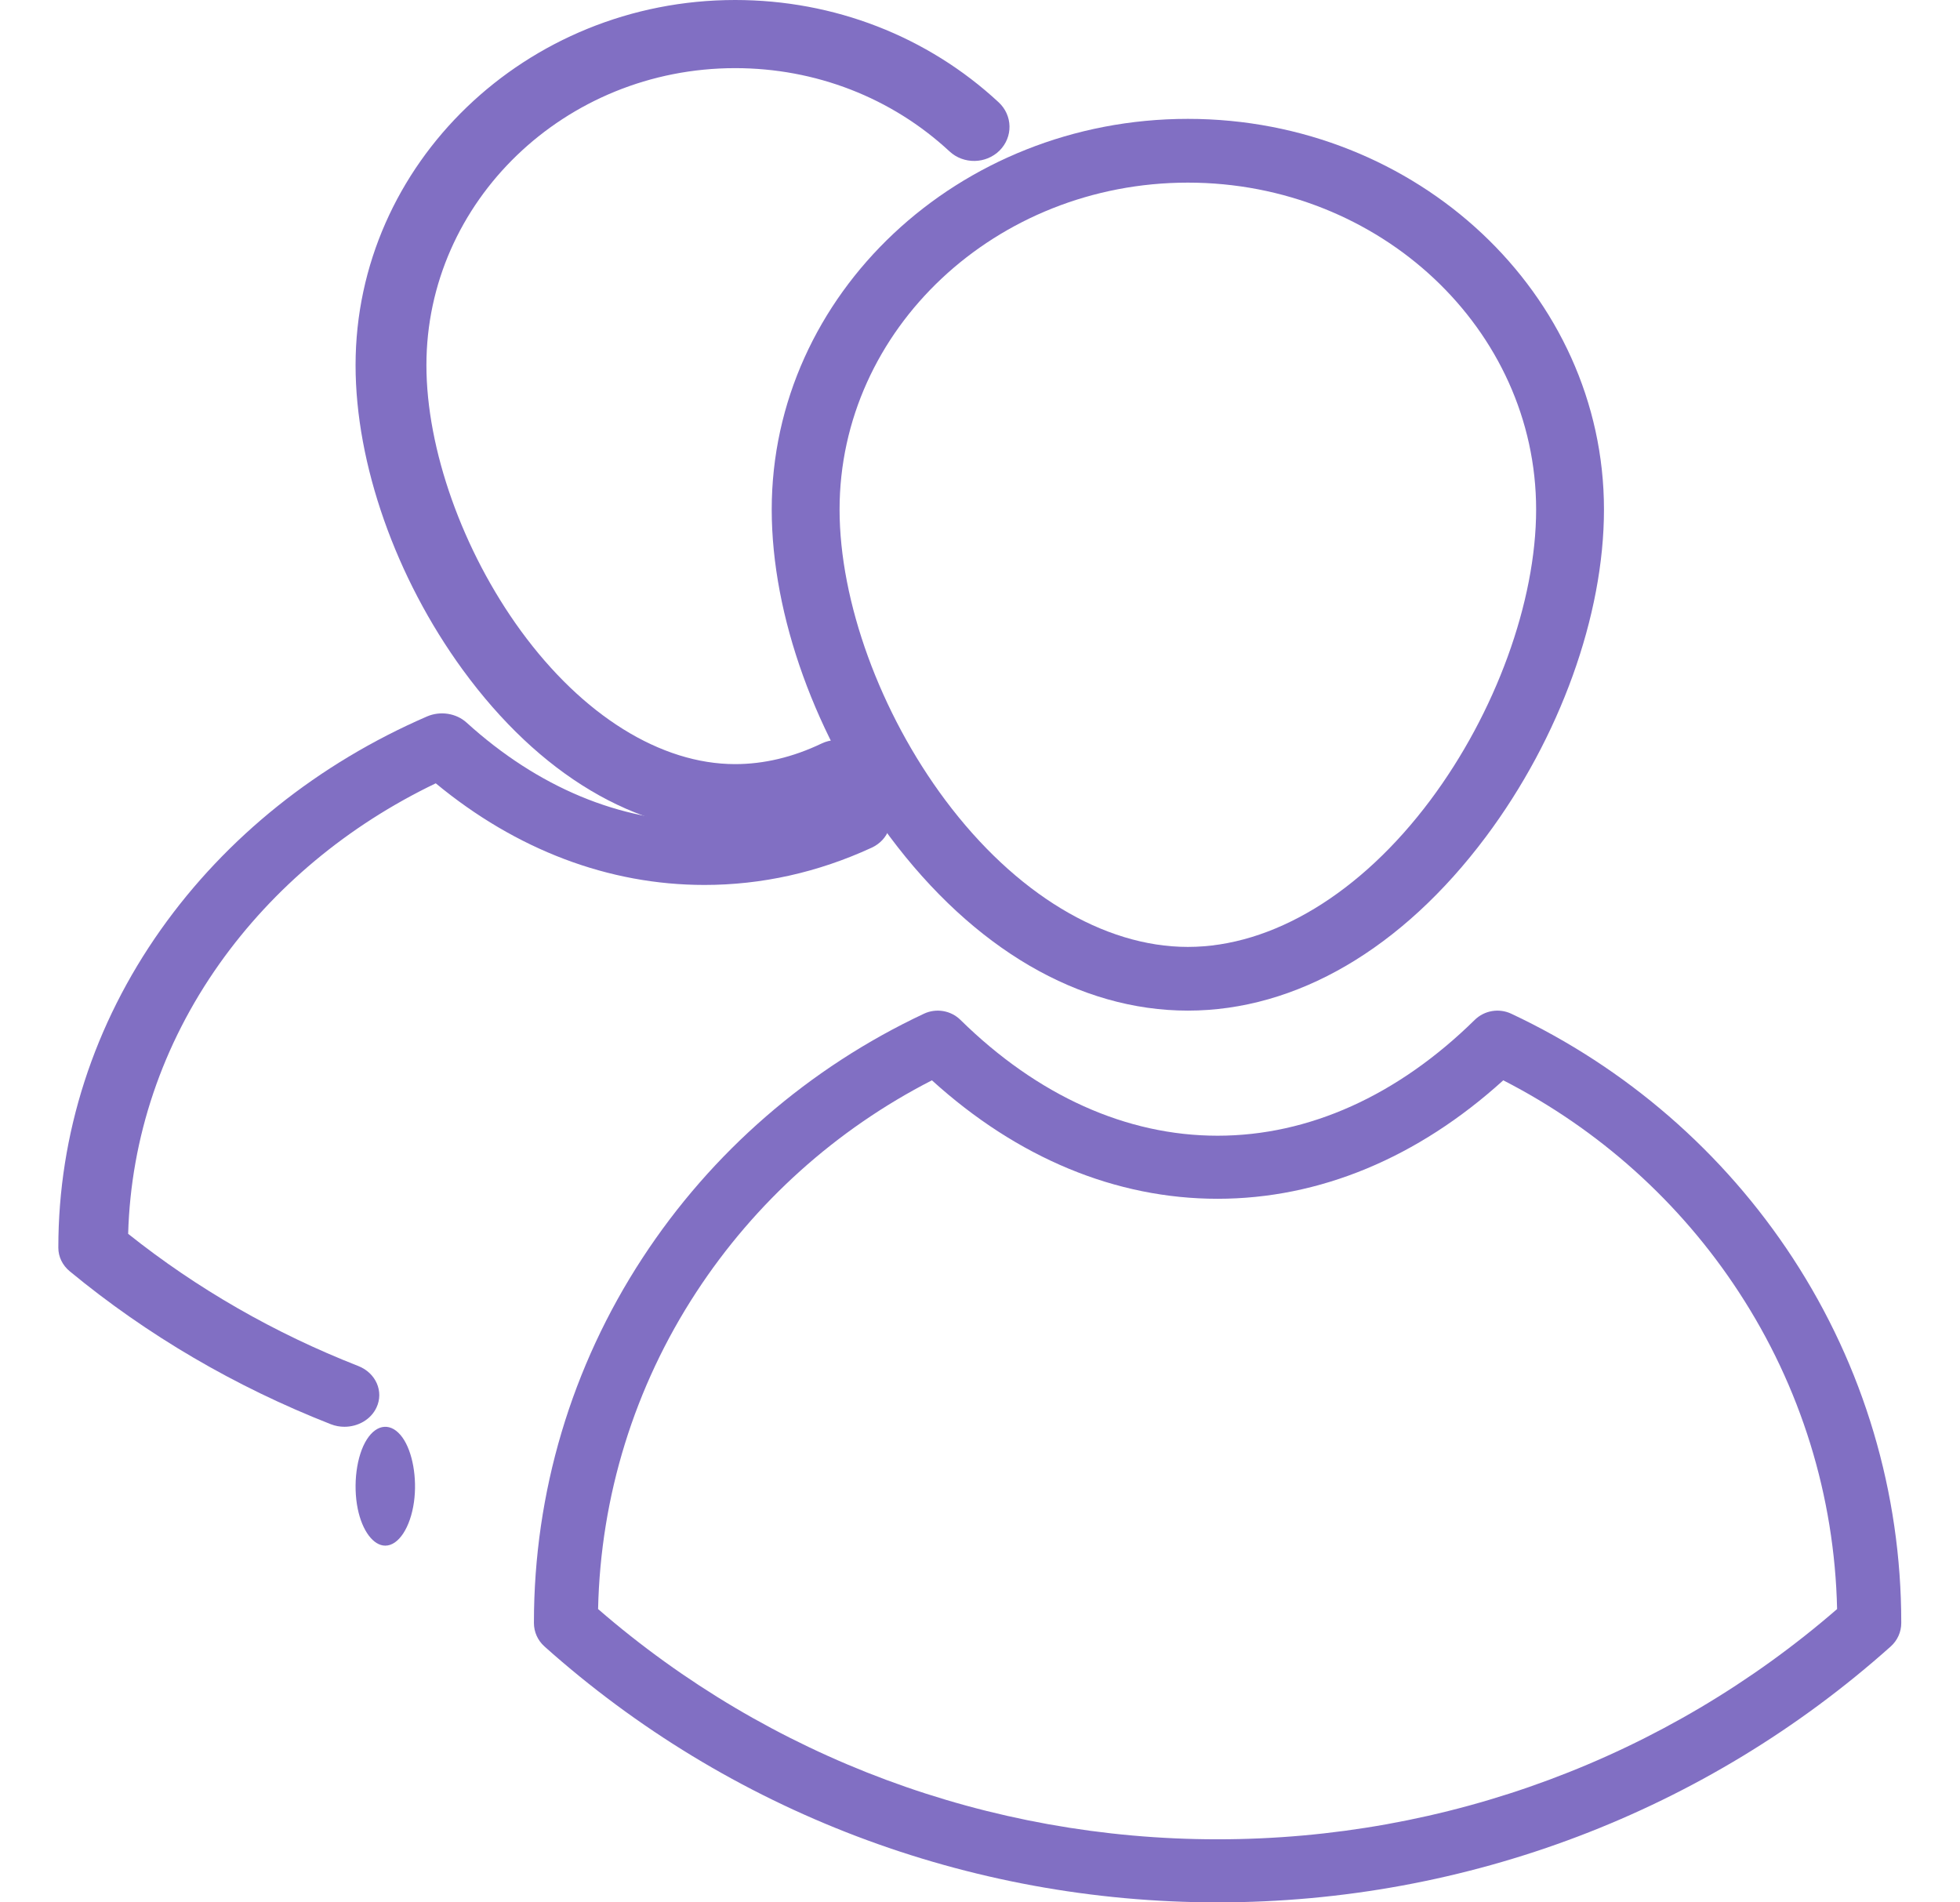 <?xml version="1.0" encoding="UTF-8"?>
<svg width="34px" height="33px" viewBox="0 0 34 33" version="1.1" xmlns="http://www.w3.org/2000/svg" xmlns:xlink="http://www.w3.org/1999/xlink">
    <title>group-svgrepo-com</title>
    <g id="Page-1" stroke="none" stroke-width="1" fill="none" fill-rule="evenodd">
        <g id="Chat" transform="translate(-907, -127)" fill="#816FC3" fill-rule="nonzero">
            <g id="Controls" transform="translate(450, 112)">
                <g id="Icons" transform="translate(366, 15)">
                    <g id="group-svgrepo-com" transform="translate(91.63, 0)">
                        <path d="M12.757,8.839 C12.757,10.677 13.523,12.799 14.806,14.515 C16.259,16.46 18.095,17.531 19.976,17.531 C21.856,17.531 23.692,16.46 25.146,14.515 C26.429,12.799 27.194,10.677 27.194,8.839 C27.194,5.103 23.956,2.062 19.976,2.062 C15.995,2.062 12.757,5.103 12.757,8.839 Z M19.976,3.168 C23.307,3.168 26.017,5.712 26.017,8.839 C26.017,10.435 25.314,12.366 24.182,13.881 C22.973,15.498 21.44,16.426 19.976,16.426 C18.512,16.426 16.978,15.498 15.769,13.881 C14.637,12.366 13.934,10.435 13.934,8.839 C13.934,5.712 16.644,3.168 19.976,3.168 Z" id="Shape"></path>
                        <path d="M30.468,21.821 C29.268,19.986 27.579,18.521 25.584,17.584 C25.372,17.485 25.12,17.528 24.953,17.691 C23.616,19.006 22.073,19.701 20.491,19.701 C18.909,19.701 17.367,19.006 16.03,17.691 C15.864,17.528 15.611,17.485 15.399,17.584 C13.404,18.521 11.715,19.986 10.516,21.821 C9.283,23.706 8.632,25.893 8.632,28.145 L8.632,28.154 C8.632,28.309 8.698,28.456 8.814,28.56 C12.017,31.423 16.164,33 20.491,33 C24.819,33 28.966,31.423 32.169,28.56 C32.285,28.456 32.351,28.309 32.351,28.155 L32.351,28.145 C32.351,25.893 31.7,23.706 30.468,21.821 Z M20.491,31.906 C16.523,31.906 12.716,30.489 9.745,27.912 C9.788,25.953 10.375,24.056 11.449,22.414 C12.468,20.855 13.875,19.591 15.536,18.74 C17.019,20.086 18.725,20.795 20.491,20.795 C22.257,20.795 23.963,20.086 25.447,18.74 C27.108,19.591 28.516,20.855 29.534,22.414 C30.608,24.056 31.195,25.952 31.238,27.912 C28.266,30.489 24.46,31.906 20.491,31.906 Z" id="Shape"></path>
                        <path d="M12.123,14.438 C12.813,14.438 13.501,14.276 14.168,13.957 C14.472,13.811 14.596,13.456 14.445,13.164 C14.294,12.872 13.925,12.753 13.621,12.898 C13.125,13.135 12.621,13.255 12.123,13.255 C10.833,13.255 9.477,12.412 8.404,10.941 C7.395,9.556 6.767,7.791 6.767,6.335 C6.767,3.494 9.17,1.182 12.123,1.182 C13.518,1.182 14.838,1.695 15.841,2.626 C16.085,2.853 16.474,2.846 16.71,2.611 C16.945,2.376 16.938,2.002 16.694,1.775 C15.461,0.63 13.837,0 12.123,0 C8.492,0 5.538,2.842 5.538,6.335 C5.538,8.047 6.234,10.023 7.398,11.62 C8.724,13.437 10.402,14.438 12.123,14.438 Z" id="Path"></path>
                        <path d="M5.585,23.696 C4.13,23.126 2.788,22.355 1.593,21.403 C1.64,19.733 2.185,18.118 3.177,16.718 C4.115,15.395 5.406,14.319 6.929,13.588 C8.326,14.743 9.93,15.351 11.59,15.351 C12.583,15.351 13.558,15.134 14.488,14.706 C14.786,14.57 14.905,14.239 14.754,13.969 C14.604,13.698 14.241,13.589 13.943,13.726 C13.183,14.076 12.392,14.253 11.59,14.253 C10.129,14.253 8.702,13.659 7.464,12.535 C7.283,12.371 7.008,12.329 6.778,12.428 C4.892,13.245 3.296,14.522 2.162,16.123 C0.998,17.767 0.382,19.674 0.382,21.638 L0.382,21.646 C0.382,21.801 0.454,21.949 0.58,22.053 C1.924,23.162 3.447,24.054 5.107,24.705 C5.185,24.736 5.266,24.75 5.345,24.75 C5.579,24.75 5.802,24.626 5.9,24.418 C6.032,24.139 5.891,23.816 5.585,23.696 Z" id="Path"></path>
                        <path d="M6.349,24.933 C6.163,24.677 5.912,24.691 5.734,24.969 C5.554,25.25 5.49,25.754 5.576,26.175 C5.655,26.557 5.847,26.812 6.054,26.812 C6.284,26.812 6.489,26.497 6.551,26.056 C6.609,25.639 6.527,25.179 6.349,24.933 Z" id="Path"></path>
                    </g>
                </g>
            </g>
        </g>
    </g>
</svg>